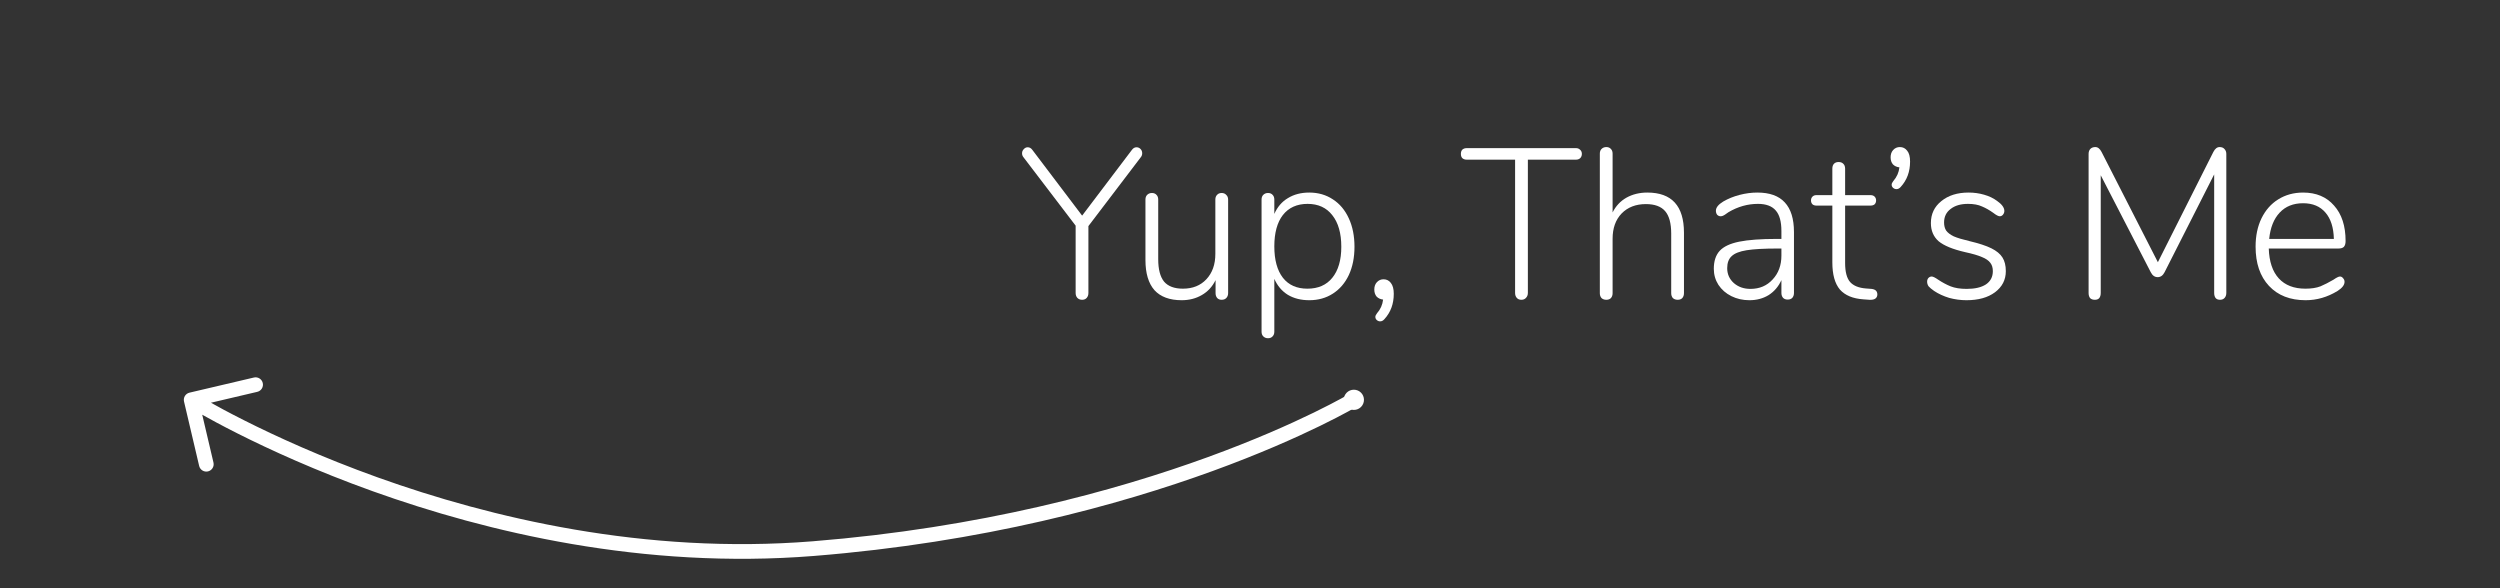 <svg width="340" height="80" viewBox="0 0 340 80" fill="none" xmlns="http://www.w3.org/2000/svg">
<rect x="0" y="0" width="340" height="80" fill="#333333" stroke="none"/>
<path d="M153.944 20.378C154.115 20.145 154.324 20.029 154.57 20.029C154.779 20.029 154.959 20.107 155.111 20.262C155.263 20.416 155.339 20.61 155.339 20.843C155.339 21.055 155.273 21.239 155.14 21.394L148.023 30.749V39.841C148.023 40.112 147.948 40.335 147.796 40.51C147.644 40.684 147.435 40.771 147.169 40.771C146.904 40.771 146.686 40.684 146.515 40.51C146.363 40.335 146.287 40.112 146.287 39.841V30.691L139.199 21.394C139.066 21.239 139 21.055 139 20.843C139 20.629 139.076 20.445 139.228 20.291C139.38 20.116 139.56 20.029 139.769 20.029C140.015 20.029 140.224 20.145 140.395 20.378L147.169 29.325L153.944 20.378Z" fill="white"/>
<path d="M166.142 26.246C166.408 26.246 166.617 26.333 166.769 26.507C166.939 26.662 167.025 26.875 167.025 27.146V39.87C167.025 40.142 166.939 40.364 166.769 40.538C166.617 40.694 166.408 40.771 166.142 40.771C165.896 40.771 165.696 40.694 165.545 40.538C165.393 40.364 165.317 40.142 165.317 39.87V38.098C164.88 38.989 164.254 39.667 163.438 40.132C162.641 40.597 161.73 40.829 160.706 40.829C159.074 40.829 157.84 40.374 157.005 39.464C156.189 38.534 155.781 37.169 155.781 35.368V27.146C155.781 26.875 155.857 26.662 156.009 26.507C156.18 26.333 156.398 26.246 156.663 26.246C156.929 26.246 157.138 26.333 157.29 26.507C157.442 26.662 157.517 26.875 157.517 27.146V35.251C157.517 36.626 157.783 37.643 158.314 38.302C158.865 38.941 159.719 39.26 160.876 39.26C162.205 39.26 163.267 38.834 164.064 37.982C164.88 37.111 165.288 35.958 165.288 34.525V27.146C165.288 26.875 165.364 26.662 165.516 26.507C165.668 26.333 165.877 26.246 166.142 26.246Z" fill="white"/>
<path d="M178.062 26.188C179.276 26.188 180.348 26.498 181.278 27.117C182.208 27.718 182.929 28.579 183.442 29.703C183.954 30.807 184.21 32.095 184.21 33.566C184.21 35.019 183.954 36.297 183.442 37.401C182.929 38.486 182.208 39.328 181.278 39.928C180.348 40.529 179.276 40.829 178.062 40.829C176.942 40.829 175.974 40.587 175.158 40.103C174.342 39.599 173.725 38.873 173.308 37.924V45.099C173.308 45.371 173.232 45.584 173.08 45.739C172.928 45.913 172.72 46 172.454 46C172.188 46 171.97 45.913 171.799 45.739C171.648 45.584 171.572 45.371 171.572 45.099V27.146C171.572 26.875 171.648 26.662 171.799 26.507C171.97 26.333 172.188 26.246 172.454 26.246C172.72 26.246 172.928 26.333 173.08 26.507C173.232 26.662 173.308 26.875 173.308 27.146V29.093C173.725 28.144 174.342 27.427 175.158 26.943C175.974 26.439 176.942 26.188 178.062 26.188ZM177.805 39.26C179.267 39.26 180.396 38.767 181.193 37.779C182.009 36.772 182.417 35.368 182.417 33.566C182.417 31.727 182.009 30.294 181.193 29.267C180.396 28.241 179.276 27.727 177.834 27.727C176.392 27.727 175.272 28.231 174.475 29.238C173.697 30.245 173.308 31.669 173.308 33.508C173.308 35.348 173.697 36.772 174.475 37.779C175.253 38.767 176.363 39.26 177.805 39.26Z" fill="white"/>
<path d="M188.158 37.982C188.575 37.982 188.907 38.147 189.154 38.476C189.42 38.805 189.553 39.299 189.553 39.958C189.553 41.333 189.126 42.485 188.272 43.414C188.101 43.608 187.911 43.705 187.702 43.705C187.532 43.705 187.38 43.647 187.247 43.531C187.114 43.414 187.048 43.269 187.048 43.095C187.048 42.959 187.124 42.795 187.275 42.601C187.75 42.059 188.025 41.439 188.101 40.742C187.74 40.703 187.446 40.568 187.219 40.335C187.01 40.083 186.905 39.764 186.905 39.377C186.905 38.97 187.019 38.641 187.247 38.389C187.494 38.118 187.797 37.982 188.158 37.982Z" fill="white"/>
<path d="M206.907 40.771C206.642 40.771 206.433 40.684 206.281 40.51C206.129 40.335 206.053 40.112 206.053 39.841V21.714H199.478C199.231 21.714 199.032 21.646 198.88 21.511C198.747 21.375 198.681 21.181 198.681 20.93C198.681 20.678 198.747 20.484 198.88 20.349C199.032 20.213 199.231 20.145 199.478 20.145H214.337C214.564 20.145 214.754 20.223 214.906 20.378C215.058 20.513 215.134 20.697 215.134 20.93C215.134 21.162 215.058 21.356 214.906 21.511C214.754 21.646 214.564 21.714 214.337 21.714H207.79V39.841C207.79 40.112 207.704 40.335 207.533 40.51C207.382 40.684 207.173 40.771 206.907 40.771Z" fill="white"/>
<path d="M224.039 26.188C227.36 26.188 229.02 28.008 229.02 31.649V39.87C229.02 40.142 228.944 40.364 228.792 40.538C228.641 40.694 228.432 40.771 228.166 40.771C227.9 40.771 227.682 40.694 227.511 40.538C227.36 40.364 227.284 40.142 227.284 39.87V31.765C227.284 30.371 227.009 29.354 226.458 28.715C225.908 28.076 225.035 27.756 223.839 27.756C222.473 27.756 221.373 28.183 220.538 29.035C219.722 29.887 219.314 31.029 219.314 32.463V39.87C219.314 40.142 219.238 40.364 219.086 40.538C218.934 40.694 218.725 40.771 218.46 40.771C218.194 40.771 217.976 40.694 217.805 40.538C217.653 40.364 217.577 40.142 217.577 39.87V20.901C217.577 20.629 217.653 20.416 217.805 20.262C217.976 20.087 218.194 20 218.46 20C218.725 20 218.934 20.087 219.086 20.262C219.238 20.416 219.314 20.629 219.314 20.901V28.889C219.75 28.018 220.376 27.35 221.192 26.885C222.027 26.42 222.976 26.188 224.039 26.188Z" fill="white"/>
<path d="M238.998 26.188C240.668 26.188 241.911 26.633 242.727 27.524C243.562 28.415 243.98 29.761 243.98 31.562V39.841C243.98 40.112 243.904 40.335 243.752 40.51C243.6 40.664 243.392 40.742 243.126 40.742C242.86 40.742 242.651 40.664 242.5 40.51C242.348 40.335 242.272 40.112 242.272 39.841V38.098C241.873 38.97 241.295 39.648 240.536 40.132C239.777 40.597 238.904 40.829 237.917 40.829C237.025 40.829 236.209 40.645 235.469 40.277C234.729 39.909 234.14 39.396 233.704 38.737C233.286 38.079 233.078 37.353 233.078 36.559C233.078 35.513 233.343 34.699 233.875 34.118C234.406 33.537 235.289 33.121 236.522 32.869C237.755 32.617 239.473 32.492 241.674 32.492H242.272V31.417C242.272 30.139 242.016 29.209 241.503 28.628C240.991 28.028 240.185 27.727 239.084 27.727C237.68 27.727 236.342 28.105 235.07 28.86C235.013 28.899 234.862 29.006 234.615 29.18C234.387 29.335 234.188 29.412 234.017 29.412C233.827 29.412 233.666 29.345 233.533 29.209C233.419 29.054 233.362 28.87 233.362 28.657C233.362 28.231 233.694 27.814 234.359 27.408C235.023 27.02 235.763 26.72 236.579 26.507C237.395 26.294 238.201 26.188 238.998 26.188ZM238.059 39.289C239.293 39.289 240.298 38.863 241.076 38.011C241.873 37.159 242.272 36.075 242.272 34.758V33.799H241.731C239.909 33.799 238.515 33.876 237.547 34.031C236.579 34.186 235.896 34.457 235.497 34.845C235.099 35.213 234.899 35.755 234.899 36.471C234.899 37.285 235.203 37.963 235.81 38.505C236.418 39.028 237.167 39.289 238.059 39.289Z" fill="white"/>
<path d="M254.522 39.289C255.054 39.347 255.319 39.599 255.319 40.045C255.319 40.277 255.234 40.461 255.063 40.597C254.892 40.732 254.617 40.79 254.238 40.771L253.441 40.713C251.998 40.616 250.926 40.171 250.224 39.377C249.541 38.563 249.199 37.333 249.199 35.687V27.96H247.036C246.808 27.96 246.628 27.902 246.495 27.785C246.362 27.65 246.296 27.476 246.296 27.263C246.296 27.049 246.362 26.875 246.495 26.74C246.628 26.604 246.808 26.536 247.036 26.536H249.199V22.934C249.199 22.644 249.275 22.421 249.427 22.266C249.579 22.111 249.788 22.034 250.053 22.034C250.319 22.034 250.528 22.111 250.68 22.266C250.85 22.421 250.936 22.644 250.936 22.934V26.536H254.38C254.627 26.536 254.817 26.604 254.949 26.74C255.082 26.875 255.149 27.049 255.149 27.263C255.149 27.476 255.082 27.65 254.949 27.785C254.817 27.902 254.627 27.96 254.38 27.96H250.936V35.774C250.936 36.975 251.164 37.837 251.619 38.36C252.074 38.863 252.786 39.154 253.754 39.231L254.522 39.289Z" fill="white"/>
<path d="M258.375 20C258.793 20 259.125 20.165 259.372 20.494C259.637 20.804 259.77 21.298 259.77 21.975C259.77 23.351 259.343 24.503 258.489 25.432C258.318 25.626 258.129 25.723 257.92 25.723C257.749 25.723 257.597 25.665 257.465 25.549C257.332 25.432 257.265 25.287 257.265 25.113C257.265 24.977 257.341 24.813 257.493 24.619C257.967 24.077 258.243 23.457 258.318 22.76C257.958 22.721 257.664 22.585 257.436 22.353C257.227 22.101 257.123 21.782 257.123 21.394C257.123 20.988 257.237 20.659 257.465 20.407C257.711 20.136 258.015 20 258.375 20Z" fill="white"/>
<path d="M267.44 40.829C266.643 40.829 265.856 40.722 265.078 40.51C264.319 40.277 263.645 39.967 263.057 39.58C262.696 39.328 262.44 39.115 262.288 38.941C262.155 38.747 262.089 38.534 262.089 38.302C262.089 38.108 262.146 37.943 262.26 37.808C262.392 37.672 262.544 37.605 262.715 37.605C262.886 37.605 263.18 37.75 263.597 38.04C264.148 38.408 264.708 38.708 265.277 38.941C265.865 39.173 266.596 39.289 267.469 39.289C268.588 39.289 269.461 39.086 270.087 38.679C270.714 38.253 271.027 37.653 271.027 36.878C271.027 36.413 270.913 36.036 270.685 35.745C270.457 35.435 270.078 35.174 269.547 34.961C269.015 34.728 268.256 34.506 267.269 34.293C265.58 33.905 264.375 33.411 263.654 32.811C262.952 32.191 262.601 31.368 262.601 30.342C262.601 29.102 263.076 28.105 264.024 27.35C264.973 26.575 266.207 26.188 267.725 26.188C268.465 26.188 269.167 26.285 269.831 26.478C270.514 26.672 271.103 26.953 271.596 27.321C272.26 27.785 272.592 28.241 272.592 28.686C272.592 28.88 272.526 29.054 272.393 29.209C272.279 29.345 272.137 29.412 271.966 29.412C271.776 29.412 271.482 29.257 271.084 28.948C270.571 28.579 270.059 28.289 269.547 28.076C269.053 27.844 268.417 27.727 267.639 27.727C266.653 27.727 265.865 27.96 265.277 28.425C264.689 28.87 264.394 29.48 264.394 30.255C264.394 30.7 264.489 31.068 264.679 31.359C264.888 31.649 265.229 31.911 265.704 32.143C266.197 32.356 266.899 32.569 267.81 32.782C269.12 33.092 270.125 33.421 270.828 33.77C271.53 34.118 272.033 34.535 272.336 35.019C272.64 35.503 272.792 36.123 272.792 36.878C272.792 38.06 272.298 39.018 271.311 39.754C270.344 40.471 269.053 40.829 267.44 40.829Z" fill="white"/>
<path d="M301.868 20C302.153 20 302.371 20.087 302.523 20.262C302.694 20.436 302.779 20.659 302.779 20.93V39.841C302.779 40.112 302.703 40.335 302.552 40.51C302.4 40.684 302.191 40.771 301.925 40.771C301.66 40.771 301.46 40.694 301.328 40.538C301.195 40.364 301.128 40.132 301.128 39.841V23.718L294.382 37.023C294.154 37.469 293.841 37.692 293.443 37.692C293.044 37.692 292.731 37.469 292.503 37.023L285.7 23.835V39.841C285.7 40.132 285.634 40.364 285.501 40.538C285.368 40.694 285.169 40.771 284.903 40.771C284.619 40.771 284.4 40.694 284.249 40.538C284.116 40.364 284.049 40.132 284.049 39.841V20.93C284.049 20.659 284.125 20.436 284.277 20.262C284.448 20.087 284.676 20 284.96 20C285.302 20 285.586 20.223 285.814 20.668L293.471 35.658L301.015 20.668C301.242 20.223 301.527 20 301.868 20Z" fill="white"/>
<path d="M318.231 37.605C318.402 37.605 318.545 37.682 318.658 37.837C318.791 37.972 318.858 38.137 318.858 38.331C318.858 38.757 318.535 39.173 317.89 39.58C316.524 40.413 315.081 40.829 313.563 40.829C311.457 40.829 309.796 40.18 308.582 38.883C307.367 37.585 306.76 35.803 306.76 33.537C306.76 32.085 307.026 30.807 307.557 29.703C308.107 28.579 308.866 27.718 309.834 27.117C310.821 26.498 311.95 26.188 313.222 26.188C315.005 26.188 316.41 26.778 317.434 27.96C318.478 29.122 319 30.729 319 32.782C319 33.131 318.924 33.392 318.772 33.566C318.62 33.721 318.374 33.799 318.032 33.799H308.553C308.61 35.581 309.066 36.936 309.92 37.866C310.774 38.795 311.979 39.26 313.535 39.26C314.351 39.26 315.034 39.154 315.584 38.941C316.135 38.708 316.723 38.408 317.349 38.04C317.767 37.75 318.061 37.605 318.231 37.605ZM313.222 27.64C311.893 27.64 310.831 28.066 310.034 28.918C309.236 29.771 308.762 30.962 308.61 32.492H317.406C317.368 30.942 316.988 29.751 316.267 28.918C315.546 28.066 314.531 27.64 313.222 27.64Z" fill="white"/>
<path d="M110.578 74.615L110.658 75.612L110.578 74.615ZM25.771 53.401C25.234 53.528 24.9 54.066 25.026 54.604L27.085 63.365C27.211 63.903 27.75 64.236 28.287 64.11C28.825 63.984 29.158 63.445 29.032 62.908L27.202 55.12L34.99 53.29C35.528 53.164 35.861 52.625 35.735 52.088C35.609 51.55 35.07 51.217 34.533 51.343L25.771 53.401ZM184.125 54.375C183.61 53.518 183.61 53.518 183.61 53.518C183.61 53.518 183.61 53.518 183.61 53.518C183.61 53.518 183.609 53.519 183.607 53.519C183.605 53.521 183.6 53.524 183.594 53.527C183.582 53.534 183.564 53.545 183.538 53.56C183.488 53.59 183.41 53.635 183.307 53.694C183.1 53.813 182.787 53.989 182.372 54.216C181.54 54.669 180.297 55.323 178.659 56.121C175.384 57.717 170.532 59.888 164.247 62.175C151.677 66.75 133.379 71.787 110.499 73.618L110.658 75.612C133.745 73.764 152.22 68.68 164.931 64.055C171.287 61.742 176.203 59.543 179.535 57.919C181.202 57.107 182.472 56.439 183.329 55.972C183.757 55.738 184.082 55.555 184.301 55.429C184.411 55.367 184.494 55.318 184.551 55.285C184.579 55.269 184.6 55.256 184.615 55.247C184.623 55.242 184.629 55.239 184.633 55.237C184.635 55.235 184.636 55.234 184.637 55.234C184.638 55.233 184.639 55.233 184.639 55.233C184.639 55.233 184.64 55.232 184.125 54.375ZM110.499 73.618C87.703 75.443 66.706 70.424 51.389 64.934C43.735 62.19 37.509 59.332 33.201 57.162C31.047 56.077 29.373 55.165 28.241 54.525C27.674 54.205 27.243 53.953 26.955 53.782C26.811 53.697 26.702 53.632 26.631 53.588C26.595 53.567 26.568 53.55 26.551 53.54C26.542 53.534 26.536 53.531 26.532 53.528C26.53 53.527 26.528 53.526 26.527 53.525C26.527 53.525 26.527 53.525 26.527 53.525C26.526 53.525 26.527 53.525 26 54.375C25.473 55.225 25.474 55.225 25.474 55.226C25.475 55.226 25.475 55.226 25.476 55.227C25.478 55.228 25.48 55.229 25.482 55.231C25.488 55.234 25.495 55.239 25.506 55.245C25.526 55.257 25.555 55.275 25.594 55.299C25.671 55.345 25.785 55.414 25.935 55.503C26.235 55.681 26.678 55.939 27.257 56.266C28.415 56.92 30.117 57.848 32.301 58.948C36.669 61.148 42.97 64.04 50.714 66.816C66.195 72.366 87.487 77.467 110.658 75.612L110.499 73.618Z" fill="white"/>
<circle cx="184.125" cy="54.375" r="1.375" fill="white"/>
</svg>
